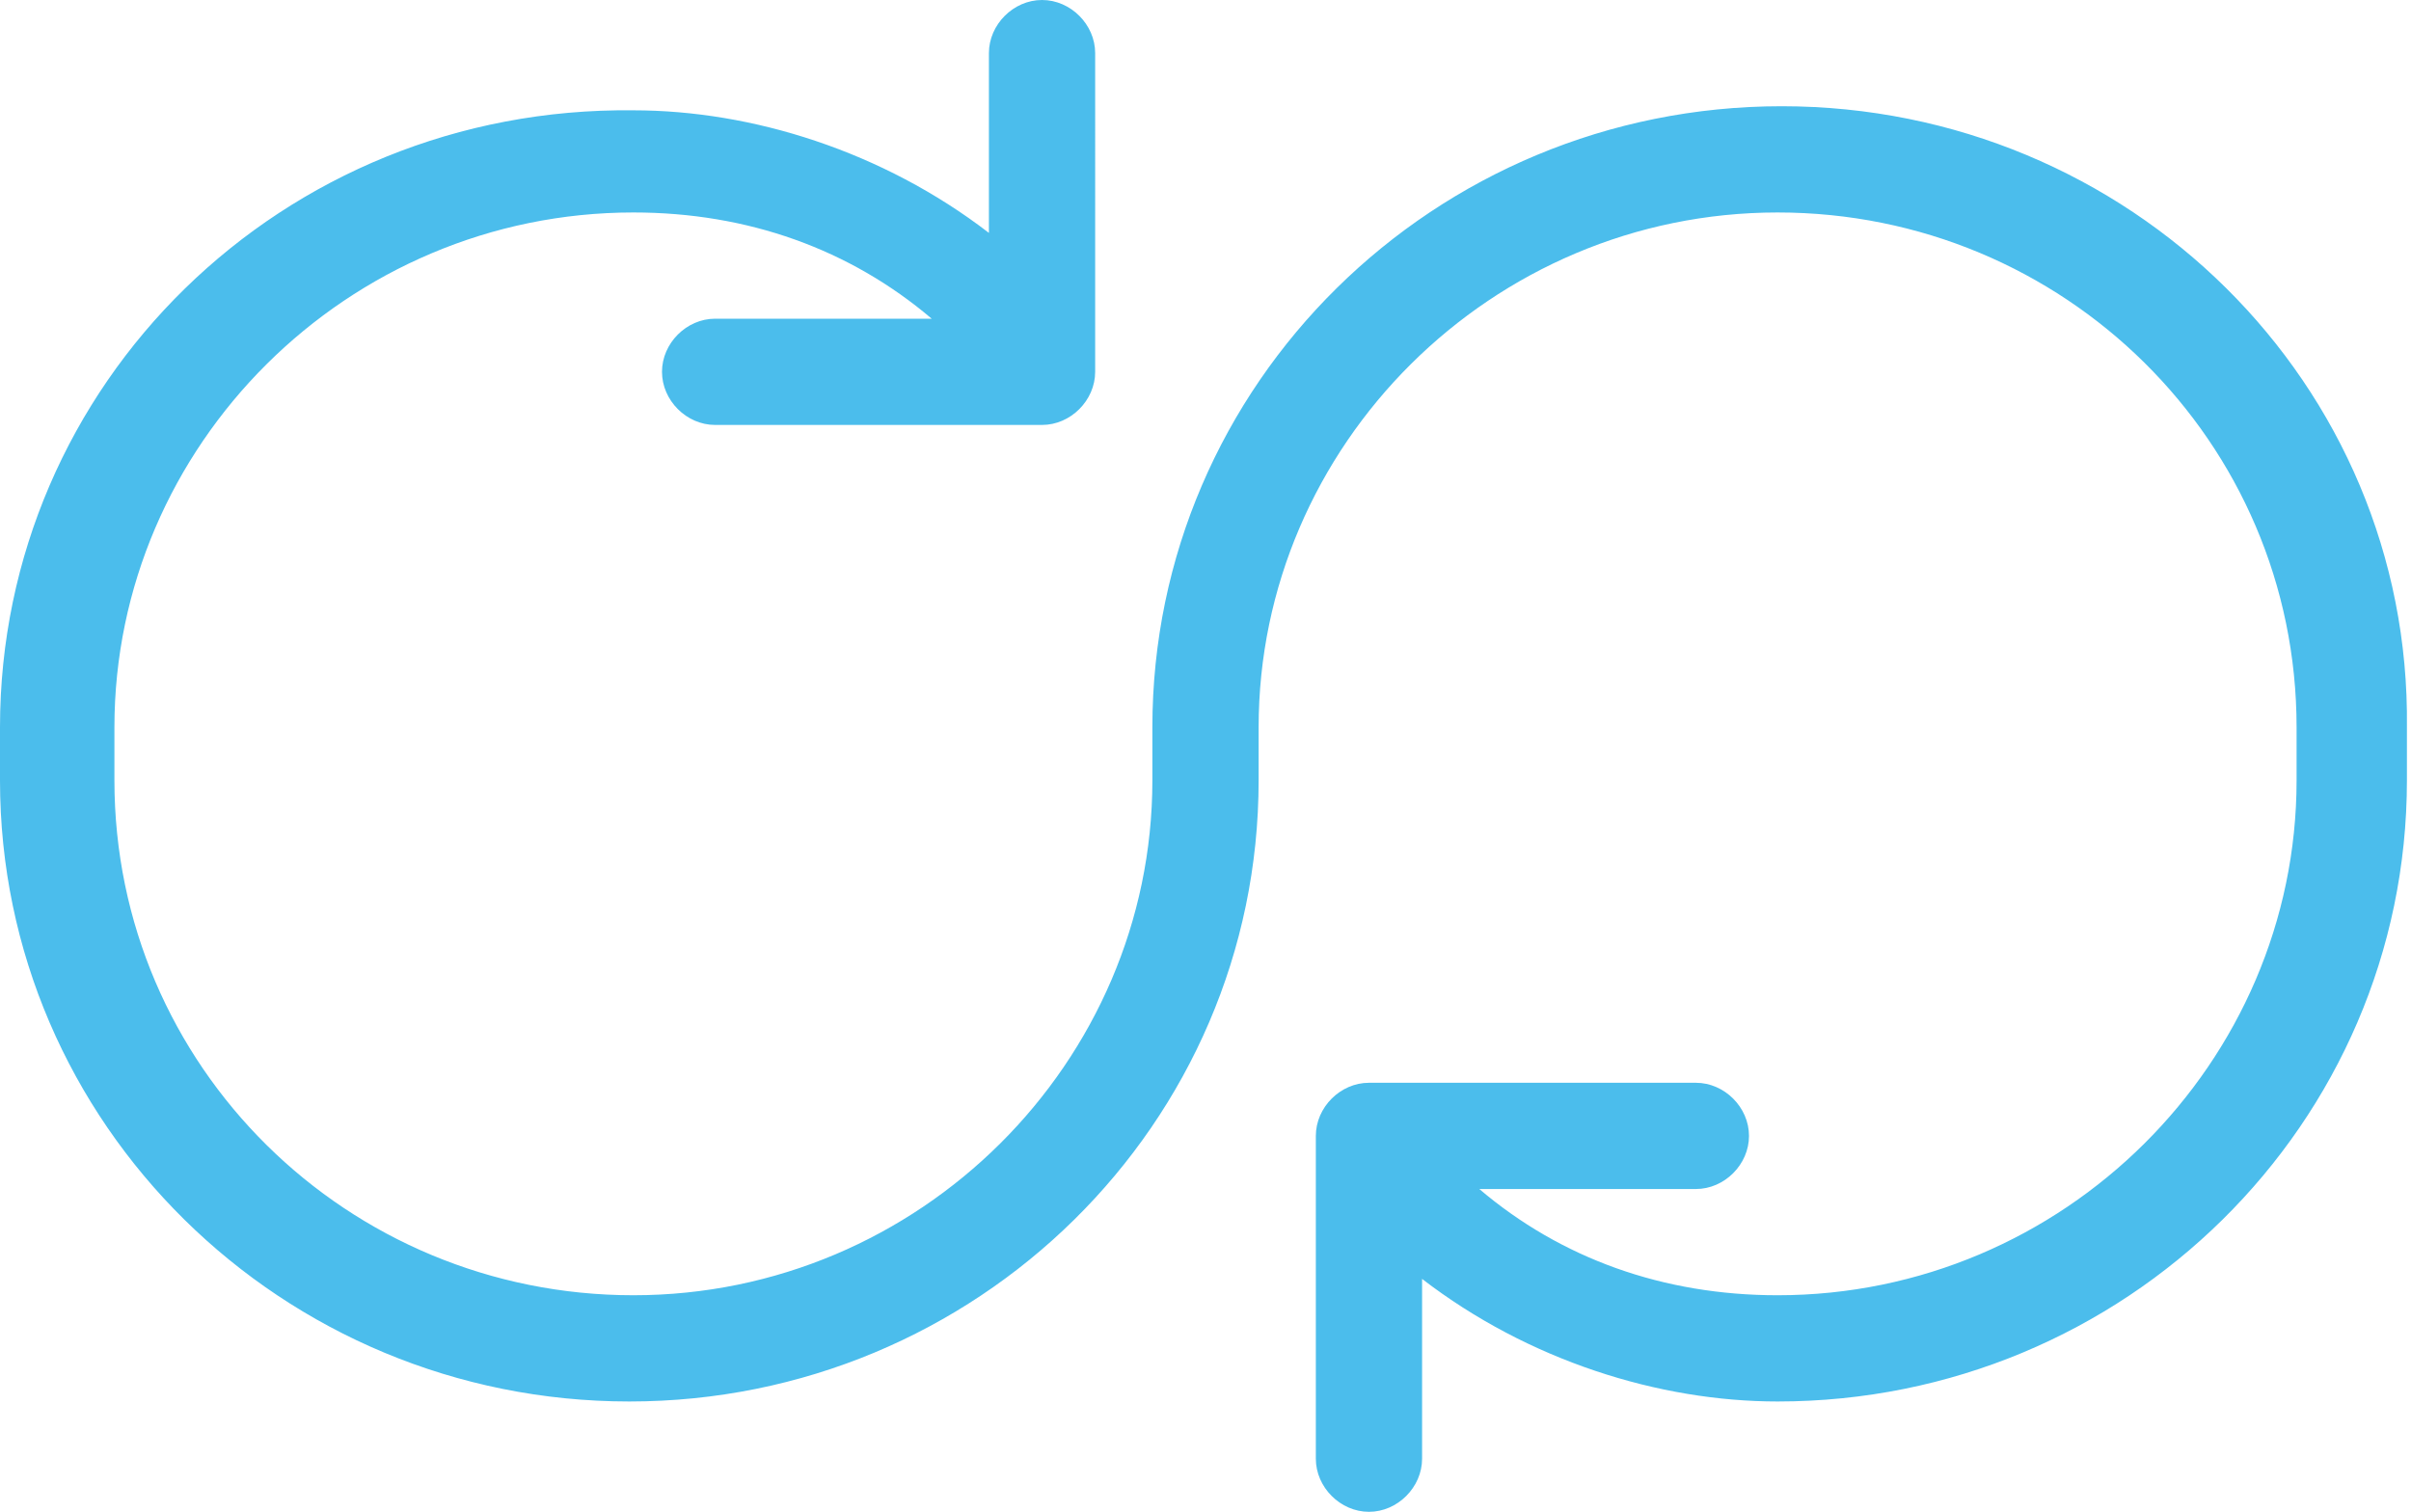 <?xml version="1.0" encoding="utf-8"?>
<!-- Generator: Adobe Illustrator 22.0.1, SVG Export Plug-In . SVG Version: 6.00 Build 0)  -->
<svg version="1.1" id="Layer_1" xmlns="http://www.w3.org/2000/svg" xmlns:xlink="http://www.w3.org/1999/xlink" x="0px" y="0px"
	 viewBox="0 0 59 37" style="enable-background:new 0 0 59 37;" xml:space="preserve">
<style type="text/css">
	.st0{opacity:0;clip-path:url(#SVGID_2_);fill:#4bbdec;}
	.st1{clip-path:url(#SVGID_2_);fill-rule:evenodd;clip-rule:evenodd;fill:#4bbdec;}
</style>
<g>
	<defs>
		<rect id="SVGID_1_" width="59" height="37"/>
	</defs>
	<clipPath id="SVGID_2_">
		<use xlink:href="#SVGID_1_"  style="overflow:visible;"/>
	</clipPath>
	<rect class="st0" width="59" height="37"/>
	<path class="st1" d="M43.6,2.6c-8.5,0-15.4,6.8-15.4,15.2v1.3c0,6.9-5.7,12.6-12.7,12.6c-7,0-12.7-5.6-12.7-12.6v-1.3
		c0-6.9,5.7-12.6,12.7-12.6c2.8,0,5.3,0.9,7.3,2.6h-5.3c-0.7,0-1.3,0.6-1.3,1.3s0.6,1.3,1.3,1.3h8c0.7,0,1.3-0.6,1.3-1.3V1.3
		c0-0.7-0.6-1.3-1.3-1.3c-0.7,0-1.3,0.6-1.3,1.3v4.4c-2.6-2-5.8-3-8.7-3C6.9,2.6,0,9.4,0,17.8v1.3c0,8.4,6.9,15.2,15.4,15.2
		s15.4-6.8,15.4-15.2v-1.3c0-6.9,5.7-12.6,12.7-12.6c7,0,12.7,5.6,12.7,12.6v1.3c0,6.9-5.7,12.6-12.7,12.6c-2.8,0-5.3-0.9-7.3-2.6
		h5.3c0.7,0,1.3-0.6,1.3-1.3s-0.6-1.3-1.3-1.3h-8c-0.7,0-1.3,0.6-1.3,1.3v7.9c0,0.7,0.6,1.3,1.3,1.3c0.7,0,1.3-0.6,1.3-1.3v-4.4
		c2.6,2,5.8,3,8.7,3c8.5,0,15.4-6.8,15.4-15.2v-1.3C59,9.4,52.1,2.6,43.6,2.6"/>
</g>
</svg>

